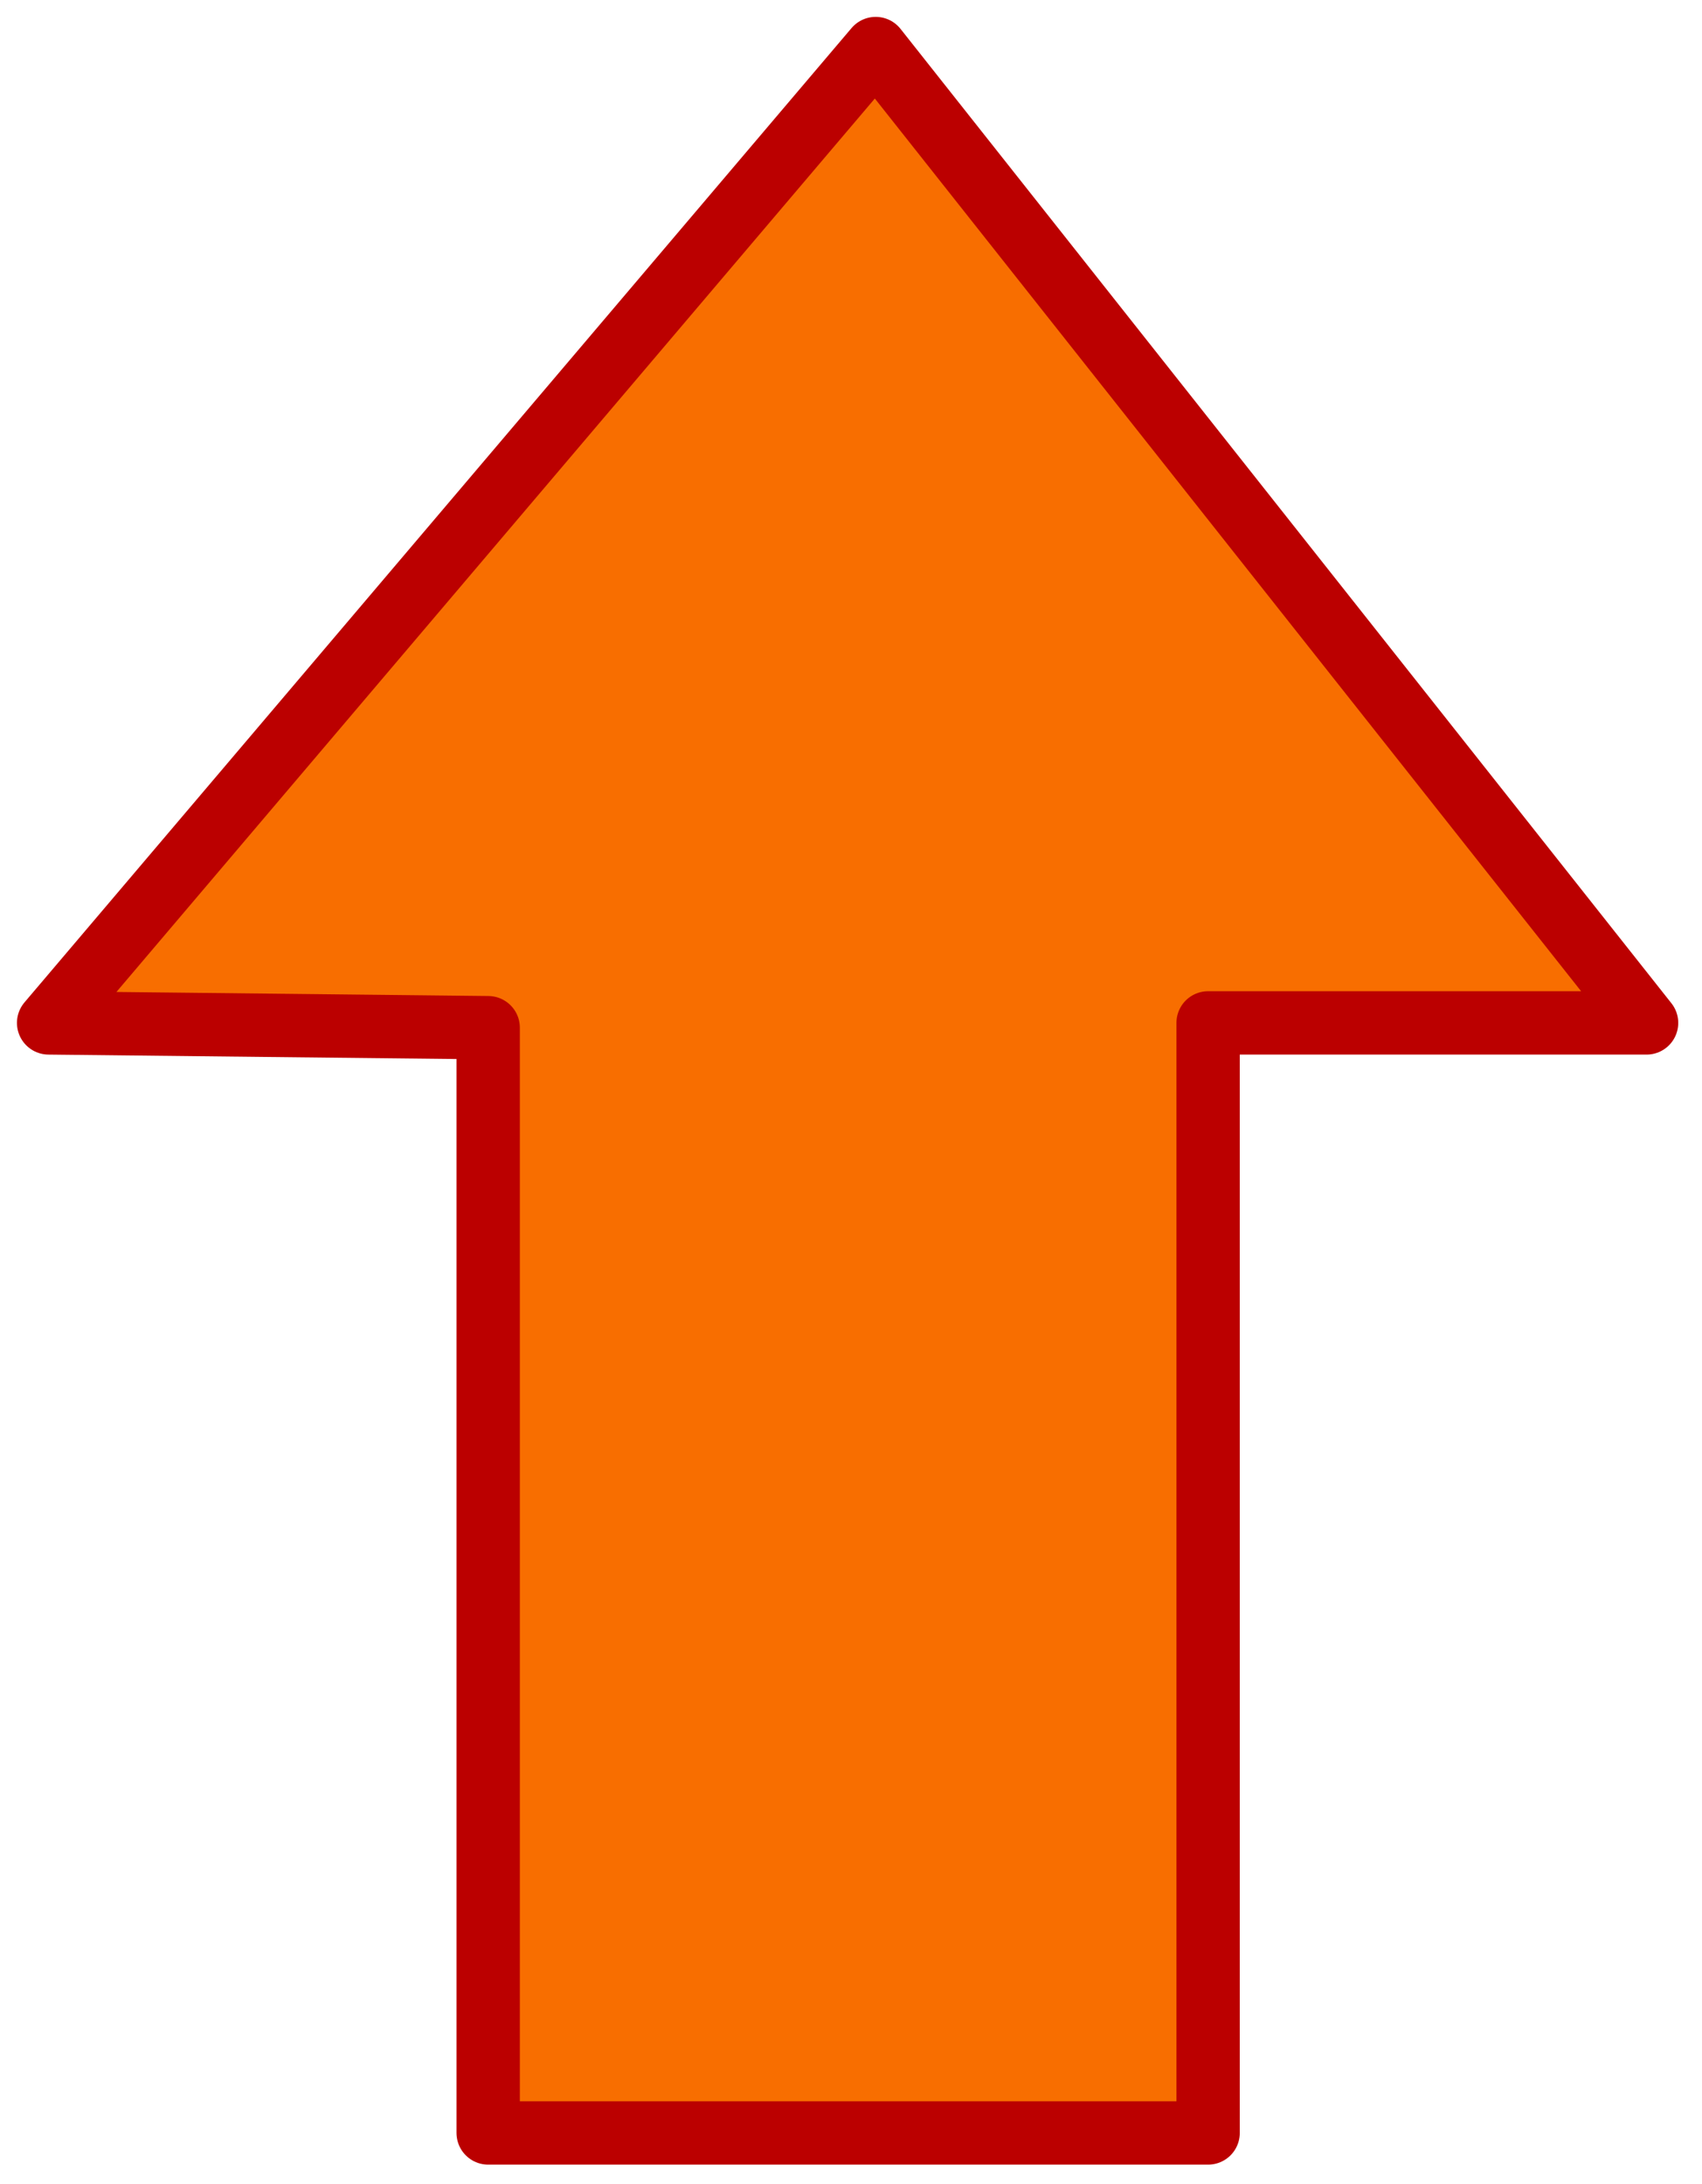 <?xml version="1.0" encoding="UTF-8" standalone="no"?>
<!-- Created with Inkscape (http://www.inkscape.org/) -->

<svg
   width="92mm"
   height="118mm"
   viewBox="0 0 92 118"
   version="1.1"
   id="svg5"
   inkscape:version="1.2.1 (9c6d41e410, 2022-07-14)"
   sodipodi:docname="upvote.svg"
   inkscape:export-filename="upvote.png"
   inkscape:export-xdpi="96"
   inkscape:export-ydpi="96"
   xmlns:inkscape="http://www.inkscape.org/namespaces/inkscape"
   xmlns:sodipodi="http://sodipodi.sourceforge.net/DTD/sodipodi-0.dtd"
   xmlns="http://www.w3.org/2000/svg"
   xmlns:svg="http://www.w3.org/2000/svg">
  <sodipodi:namedview
     id="namedview7"
     pagecolor="#ffffff"
     bordercolor="#000000"
     borderopacity="0.25"
     inkscape:showpageshadow="2"
     inkscape:pageopacity="0.0"
     inkscape:pagecheckerboard="true"
     inkscape:deskcolor="#d1d1d1"
     inkscape:document-units="mm"
     showgrid="false"
     inkscape:zoom="1.4142136"
     inkscape:cx="106.06602"
     inkscape:cy="239.00209"
     inkscape:window-width="1920"
     inkscape:window-height="1009"
     inkscape:window-x="-8"
     inkscape:window-y="-8"
     inkscape:window-maximized="1"
     inkscape:current-layer="layer1" />
  <defs
     id="defs2">
    <linearGradient
       id="linearGradient4869"
       inkscape:swatch="solid">
      <stop
         style="stop-color:#bb0000;stop-opacity:1;"
         offset="0"
         id="stop4867" />
    </linearGradient>
  </defs>
  <g
     inkscape:label="Layer 1"
     inkscape:groupmode="layer"
     id="layer1">
    <path
       style="fill:#f86e00;fill-opacity:1;stroke:#bb0000;stroke-width:3.424;stroke-linecap:round;stroke-linejoin:round;stroke-dasharray:none;stroke-opacity:1"
       d="M 26.388,115.259 H 65.303 V 55.275 H 89.004 L 47.335,2.624 2.628,55.275 26.388,55.534 Z"
       id="path2073"
       sodipodi:nodetypes="cccccccc" />
  </g>
</svg>
